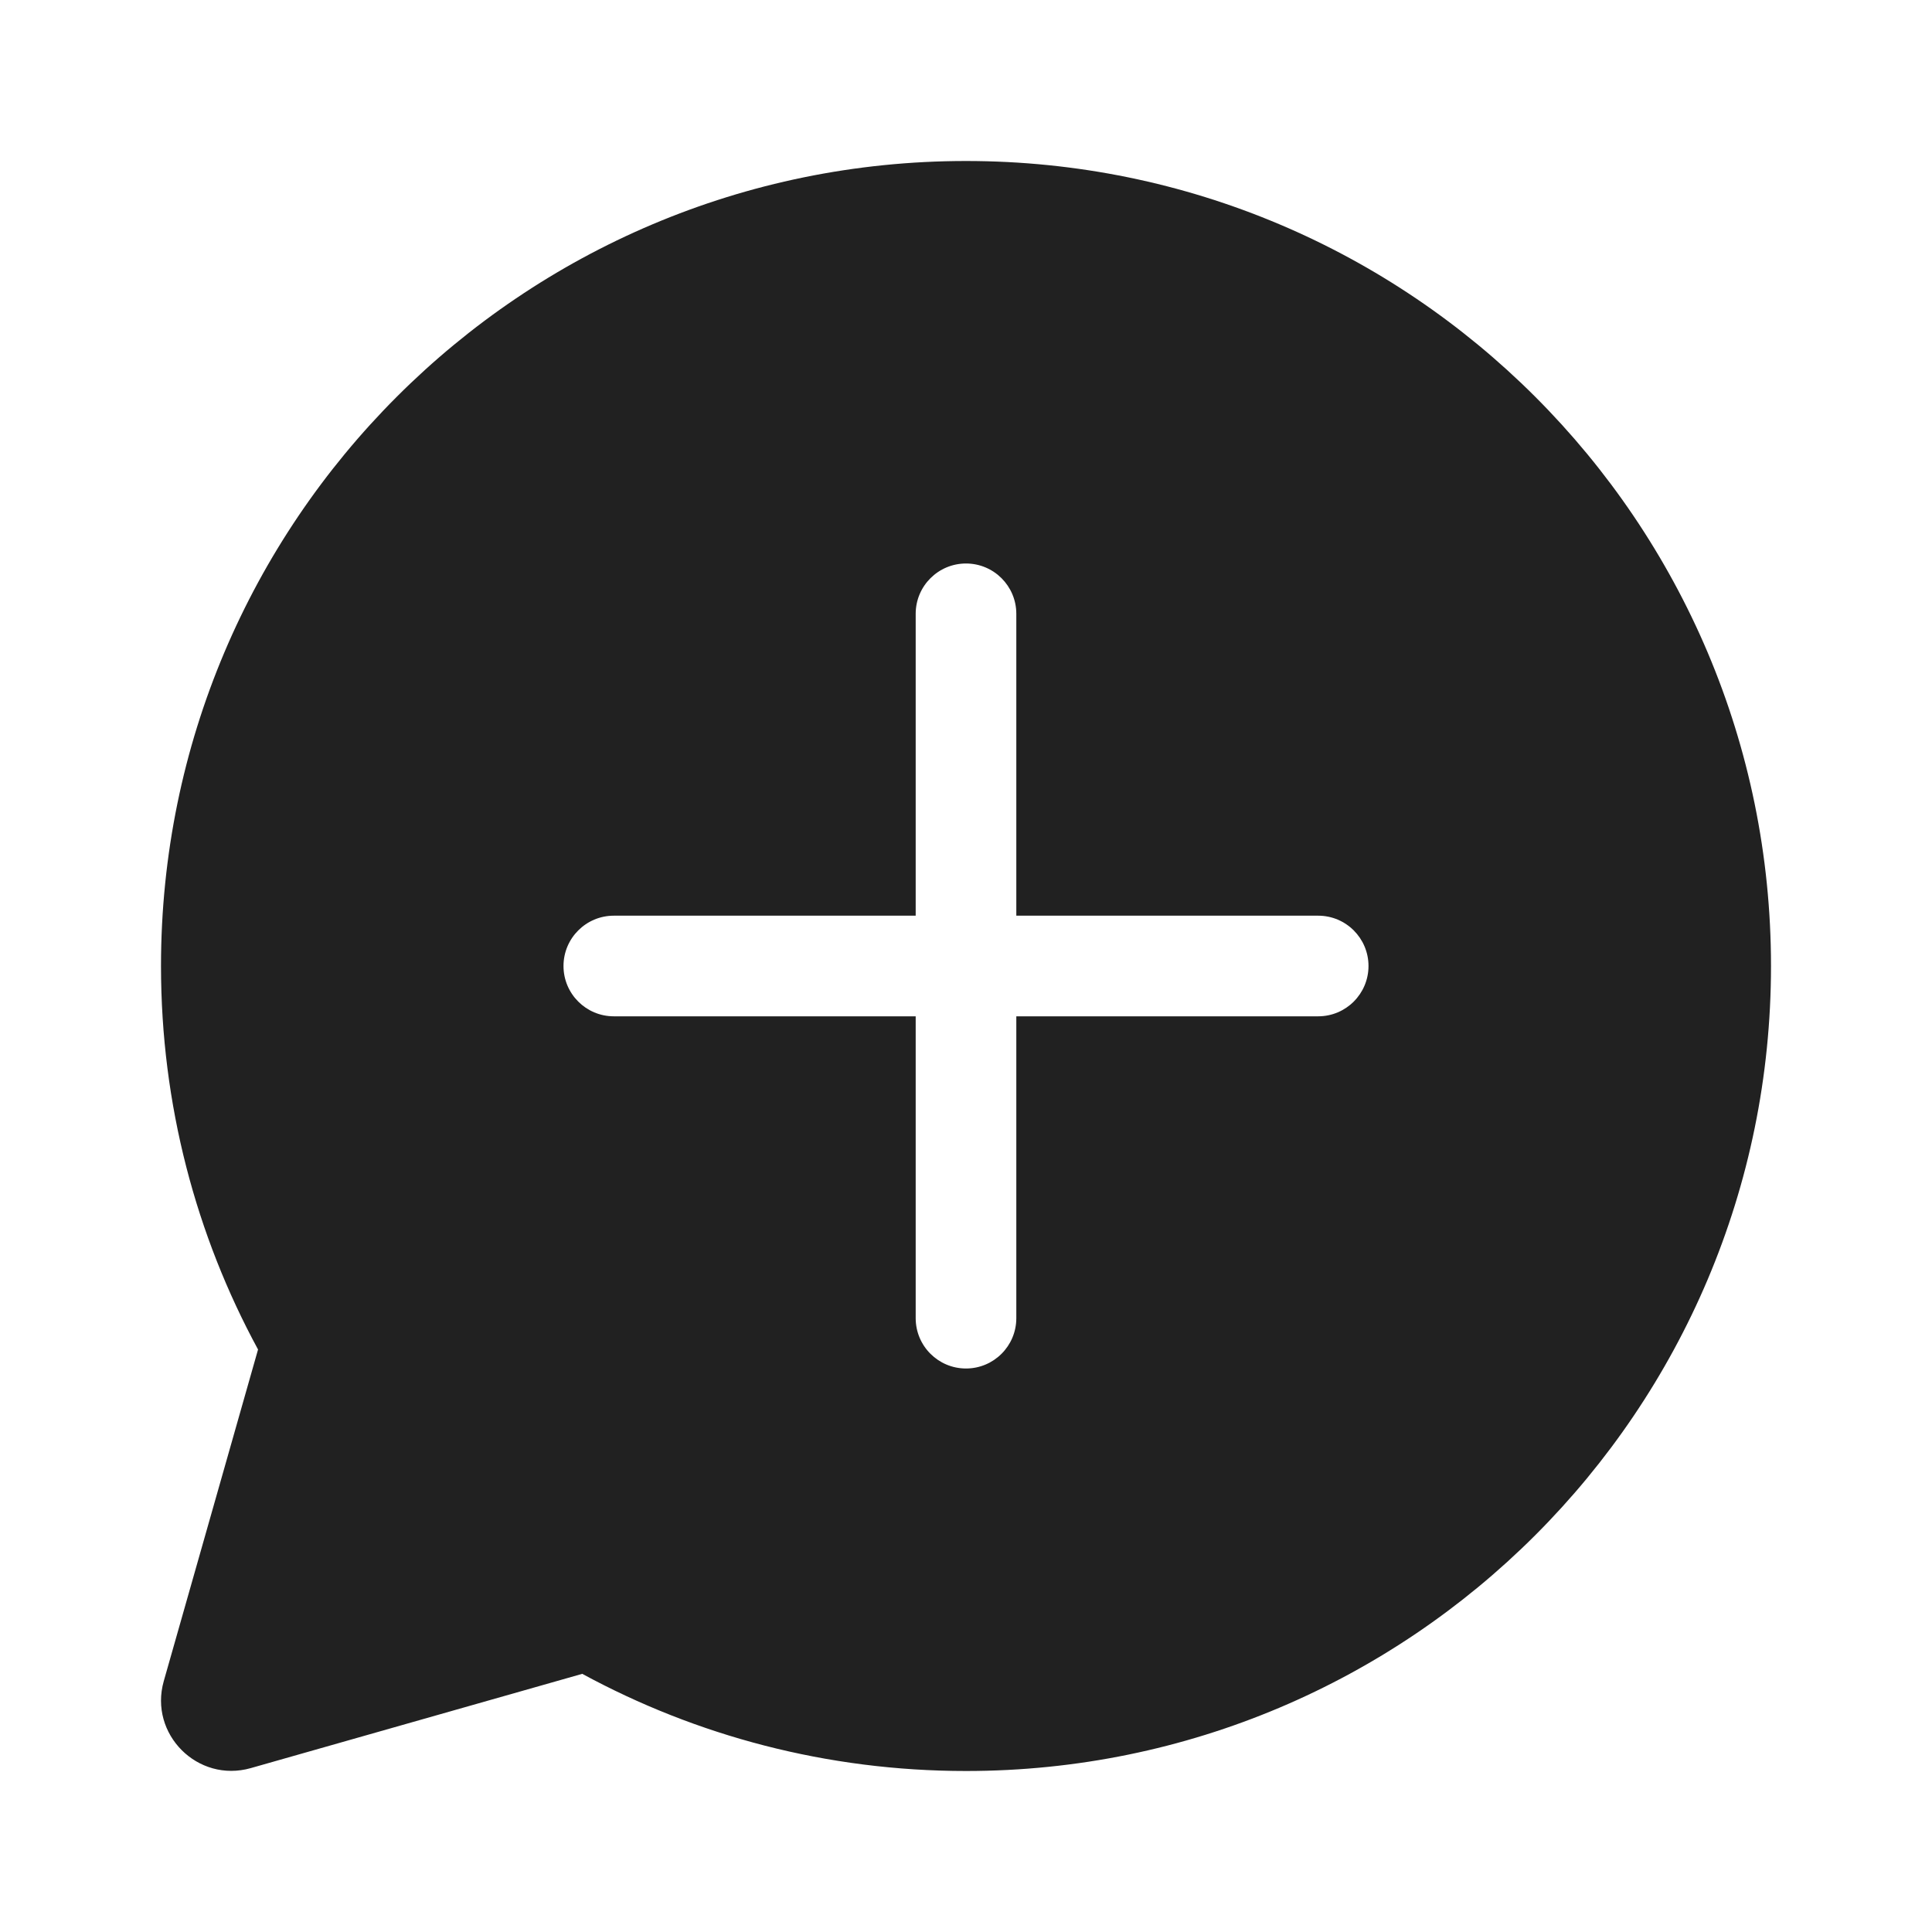 <svg width="48" height="48" viewBox="0 0 48 48" fill="none" xmlns="http://www.w3.org/2000/svg">
<path d="M24 4C35.046 4 44 12.954 44 24C44 35.046 35.046 44 24 44C20.55 44 17.302 43.126 14.466 41.586L6.231 43.928C4.912 44.303 3.694 43.084 4.069 41.766L6.411 33.528C4.873 30.695 4 27.448 4 24C4 12.954 12.954 4 24 4ZM25.25 15.25C25.25 14.56 24.69 14 24 14C23.31 14 22.75 14.56 22.75 15.25V22.75H15.25C14.56 22.75 14 23.31 14 24C14 24.69 14.56 25.25 15.25 25.25H22.75V32.75C22.75 33.44 23.31 34 24 34C24.69 34 25.25 33.44 25.25 32.75V25.25H32.75C33.44 25.25 34 24.69 34 24C34 23.31 33.44 22.75 32.75 22.75H25.25V15.25Z" fill="#212121"/>
</svg>
